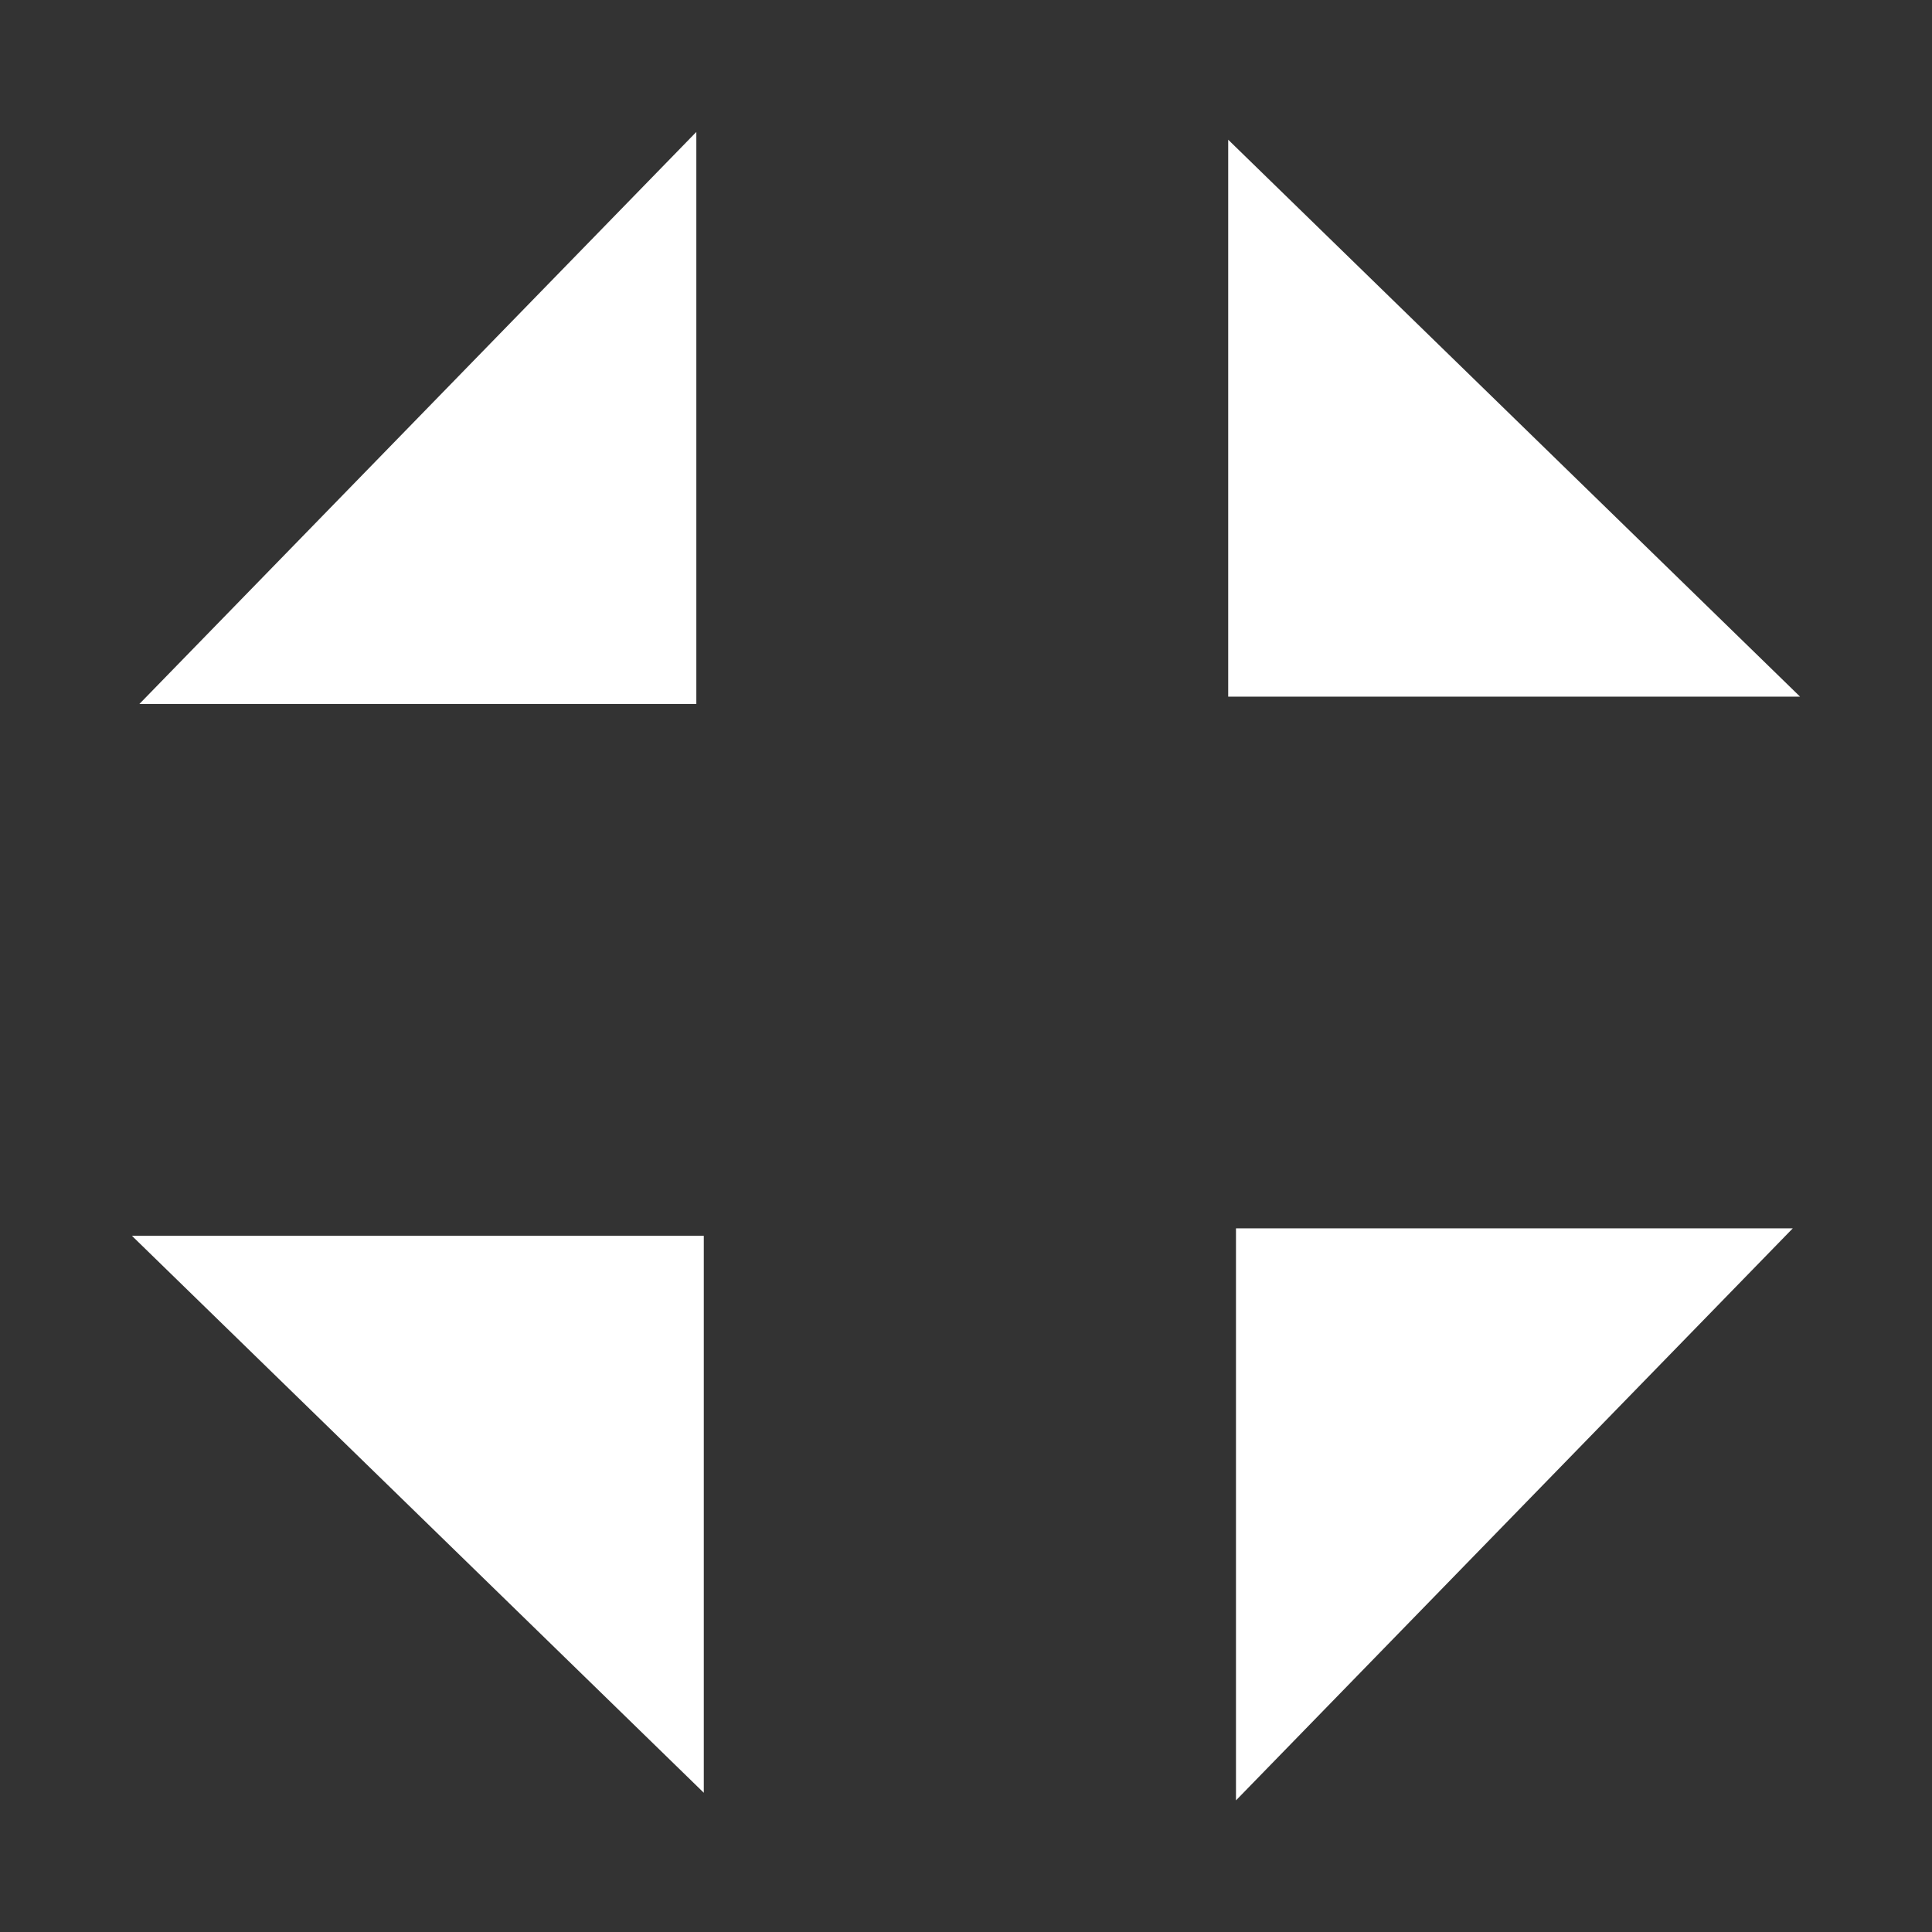 <?xml version="1.0" encoding="utf-8"?>
<!-- Generator: Adobe Illustrator 16.0.0, SVG Export Plug-In . SVG Version: 6.00 Build 0)  -->
<!DOCTYPE svg PUBLIC "-//W3C//DTD SVG 1.1//EN" "http://www.w3.org/Graphics/SVG/1.1/DTD/svg11.dtd">
<svg version="1.1" id="tracé" xmlns="http://www.w3.org/2000/svg" xmlns:xlink="http://www.w3.org/1999/xlink" x="0px" y="0px"
	 viewBox="0 0 12.169 12.171" enable-background="new 0 0 12.169 12.171" xml:space="preserve">
<rect x="0" y="0" width="12.169" height="12.171" fill="#333333" stroke="none"/>
<g>
	<polygon fill="#FFFFFF" points="4.386,0.831 0.878,4.434 4.386,4.434 	"/>
	<polygon fill="#FFFFFF" points="7.736,0.88 7.736,4.388 11.338,4.388 	"/>
	<polygon fill="#FFFFFF" points="4.433,11.292 4.433,7.784 0.831,7.784 	"/>
	<polygon fill="#FFFFFF" points="7.785,11.34 11.292,7.737 7.785,7.737 	"/>
</g>
</svg>
